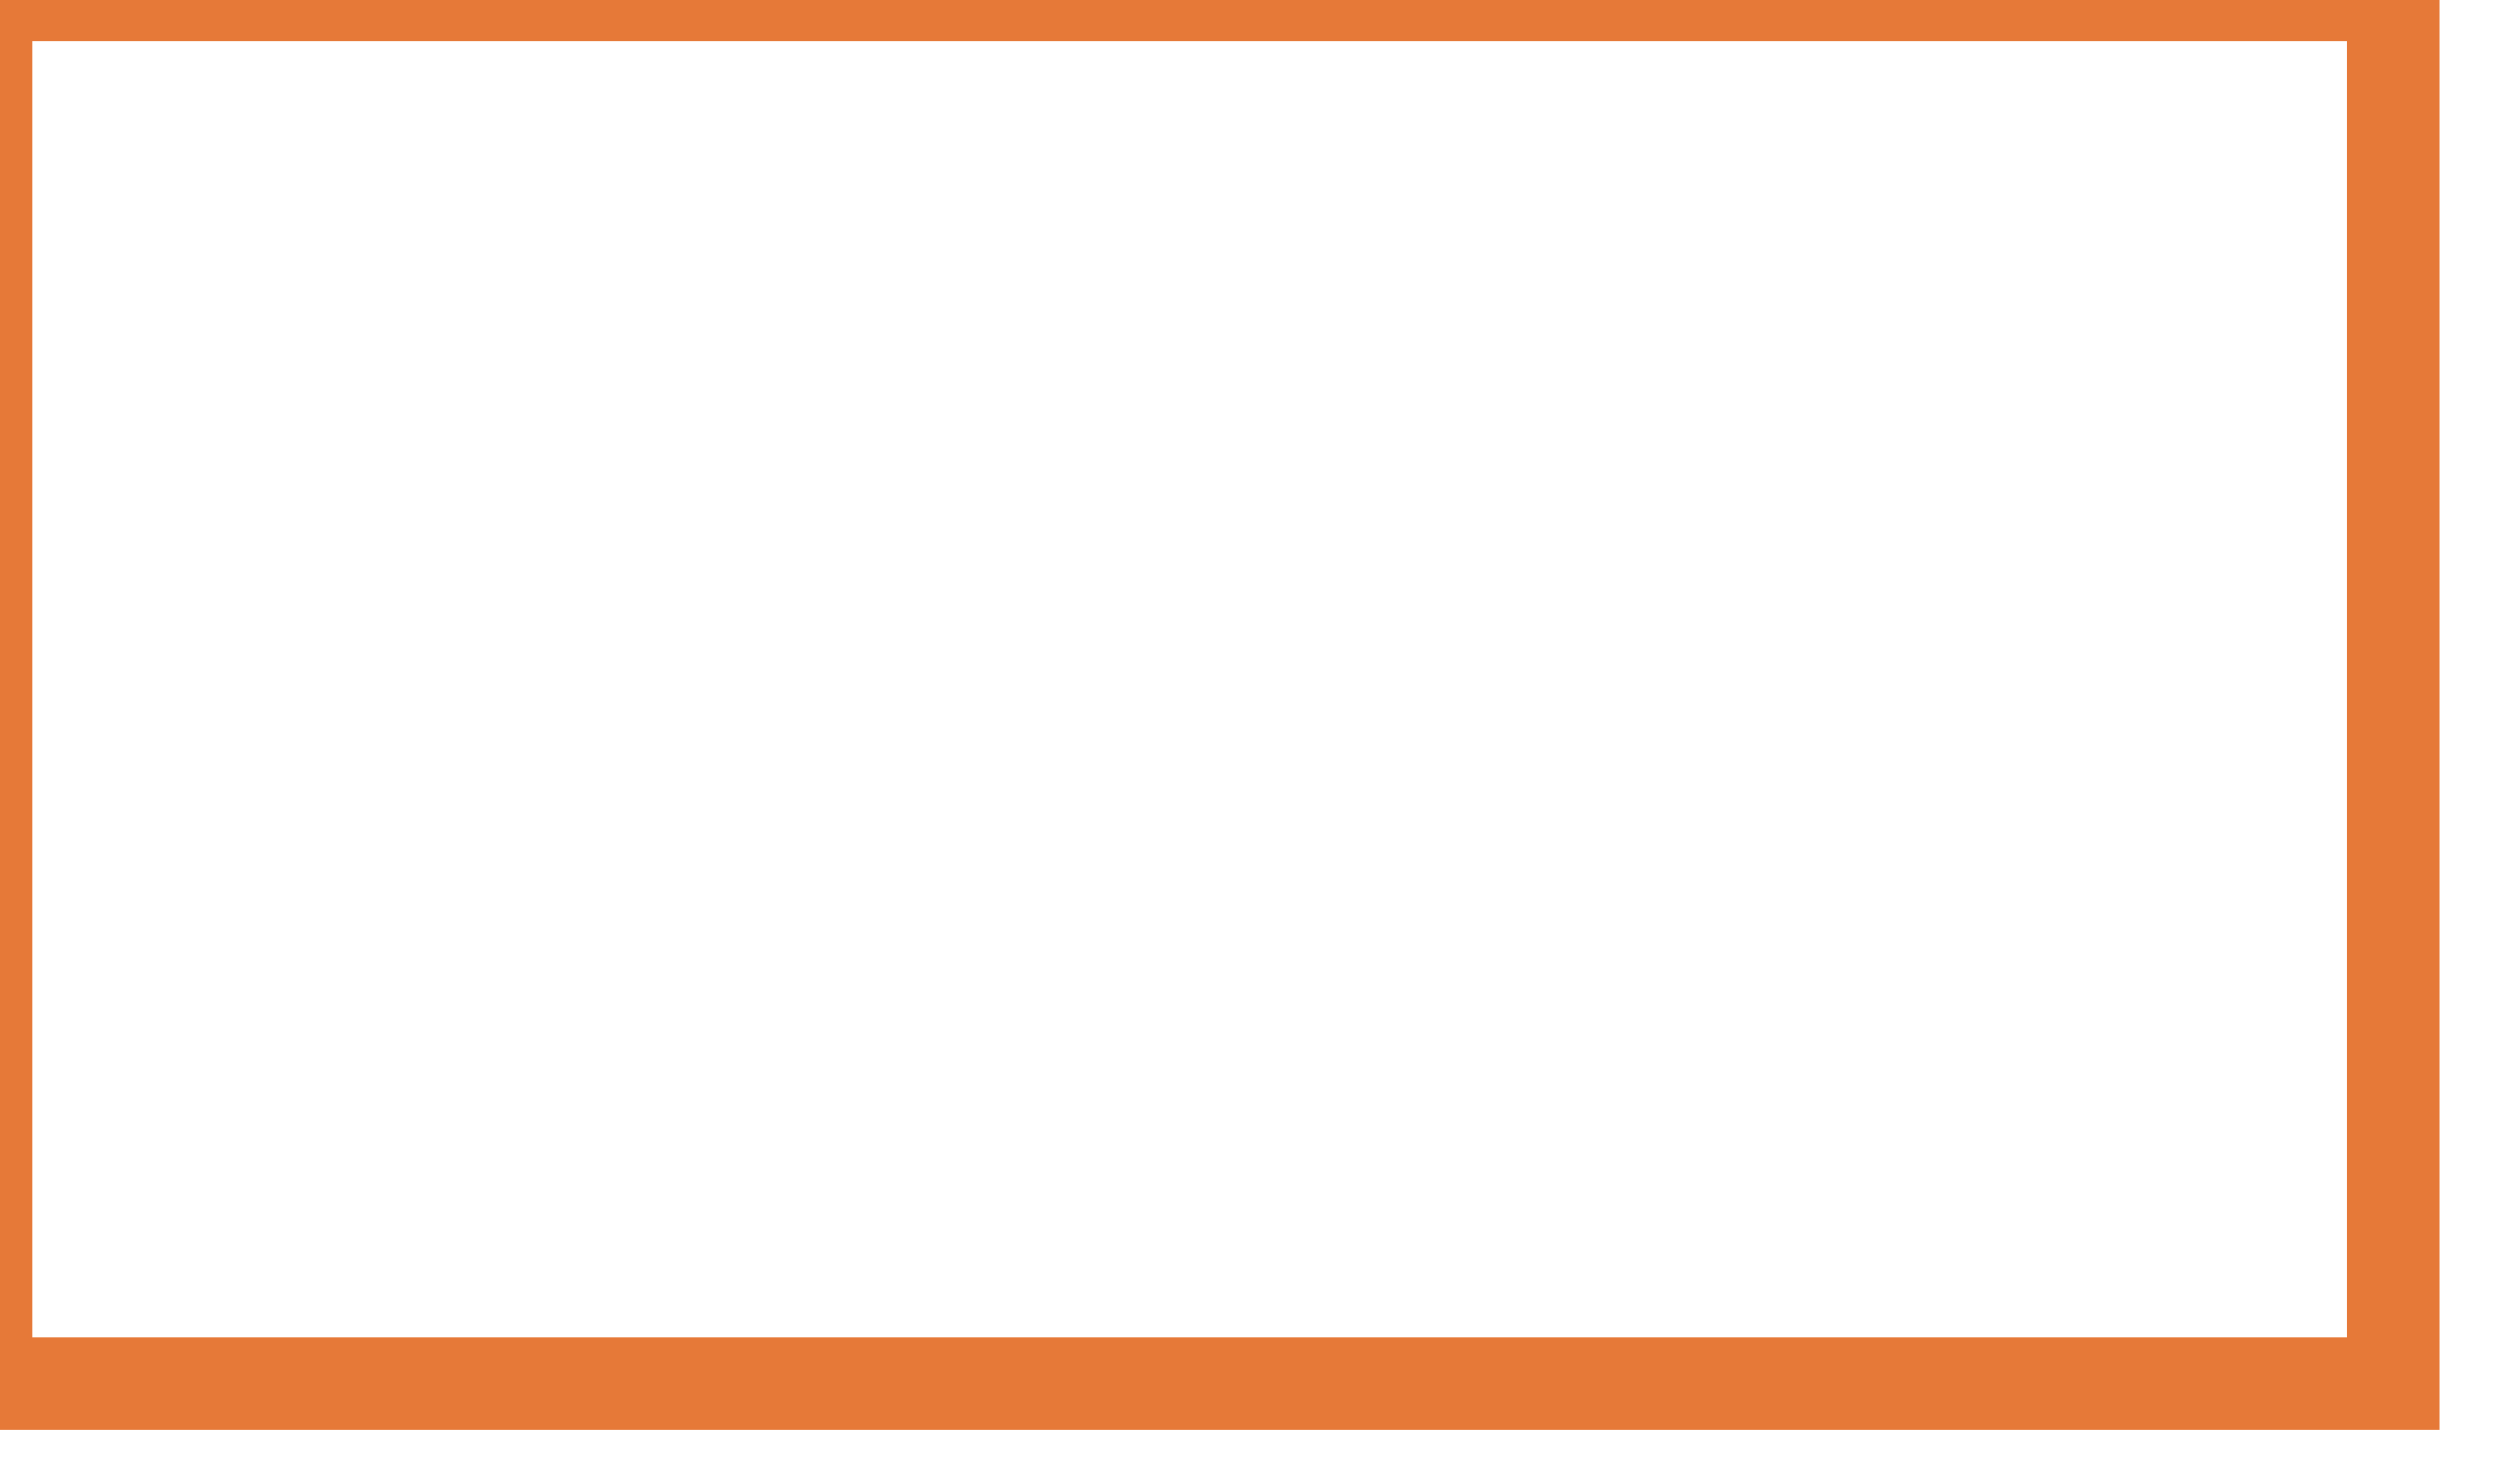 <?xml version="1.0" encoding="UTF-8" standalone="no"?>
<svg width="9.525mm" height="5.644mm"
 viewBox="0 0 27 16"
 xmlns="http://www.w3.org/2000/svg" xmlns:xlink="http://www.w3.org/1999/xlink"  version="1.2" baseProfile="tiny">
<title>TIDCUR03</title>
<desc>box for current strength</desc>
<defs>
</defs>
<g fill="none" stroke="black" vector-effect="non-scaling-stroke" stroke-width="1" fill-rule="evenodd" stroke-linecap="square" stroke-linejoin="bevel" >

<g fill="none" stroke="#e67938" stroke-opacity="1" stroke-width="1" stroke-linecap="square" stroke-linejoin="bevel" transform="matrix(1,0,0,1,0,0)"
font-family="Sans" font-size="10" font-weight="400" font-style="normal" 
>
<path fill-rule="evenodd" d="M-0.152,-0.056 L25.848,-0.056 M-0.152,14.944 L25.848,14.944 M25.848,-0.056 L25.848,14.944 M-0.152,-0.056 L-0.152,14.944"/>
</g>
</g>
</svg>
